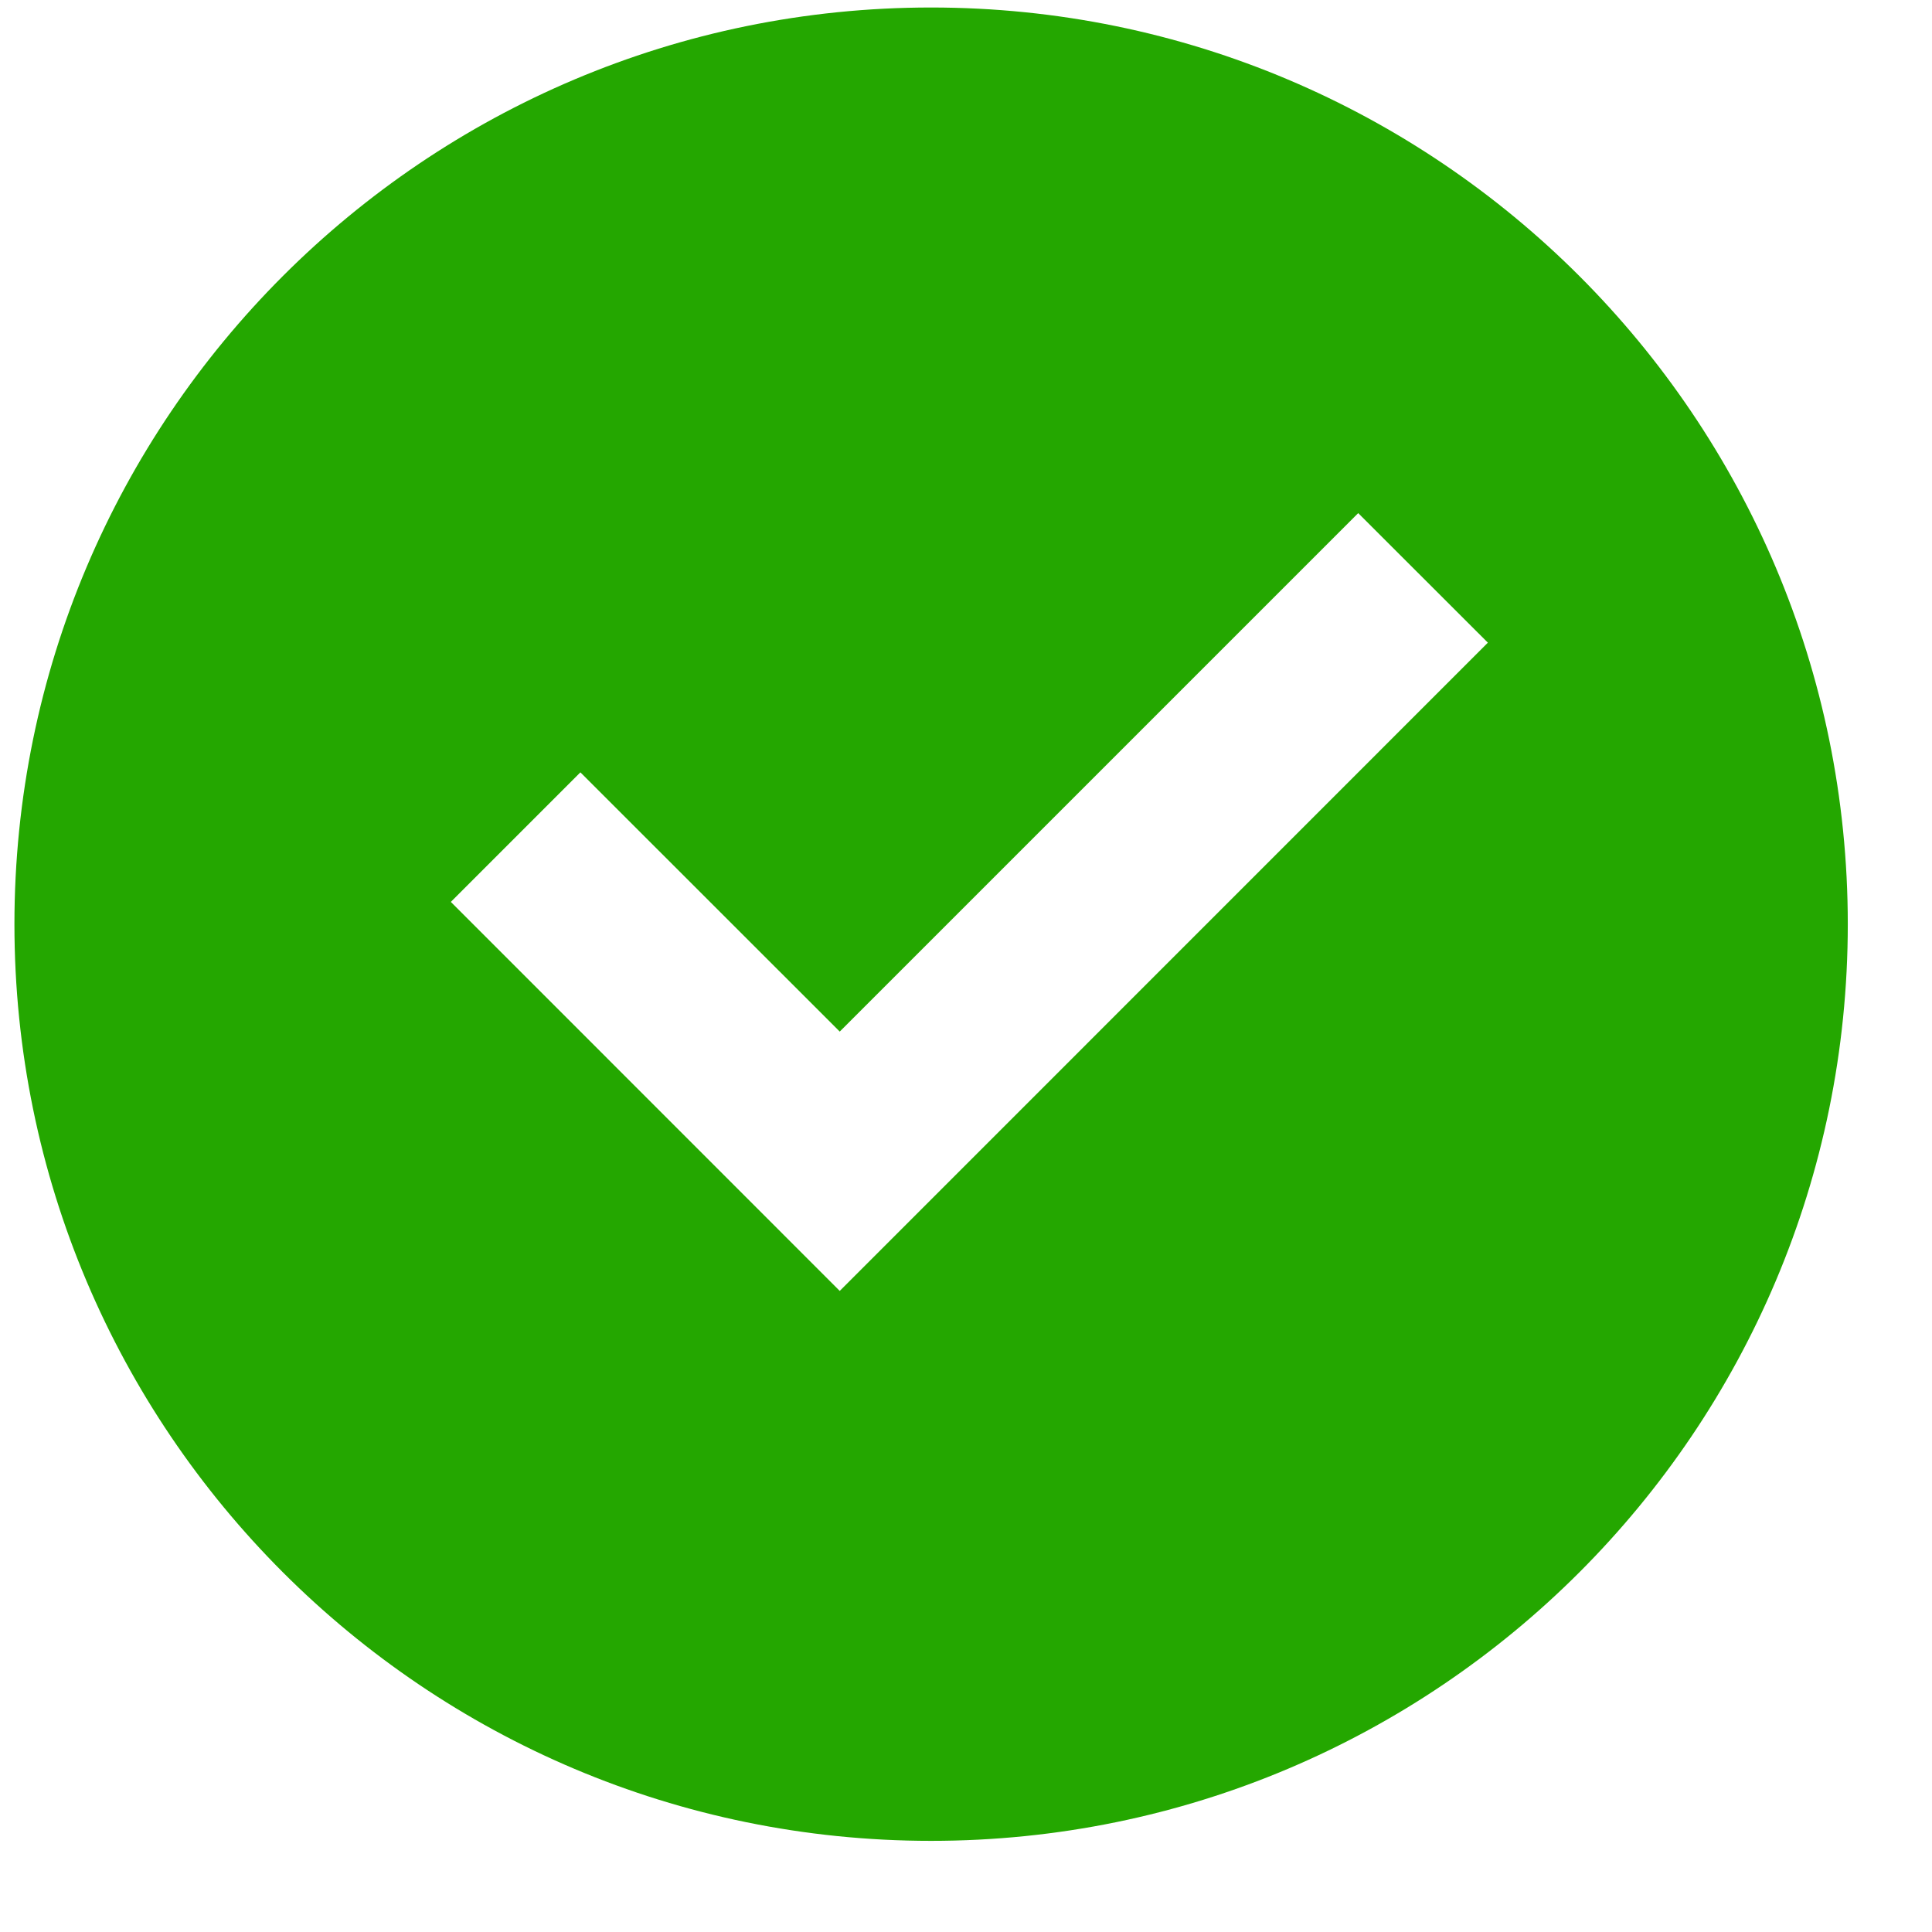 <svg width="17" height="17" viewBox="0 0 17 17" fill="none" xmlns="http://www.w3.org/2000/svg">
<path d="M8.193 16.198C3.739 16.198 0.127 12.587 0.127 8.132C0.127 3.677 3.739 0.066 8.193 0.066C12.648 0.066 16.259 3.677 16.259 8.132C16.259 12.587 12.648 16.198 8.193 16.198ZM7.389 11.359L13.092 5.655L11.951 4.515L7.389 9.077L5.107 6.796L3.967 7.936L7.389 11.359Z" fill="#24A700"/>
</svg>
